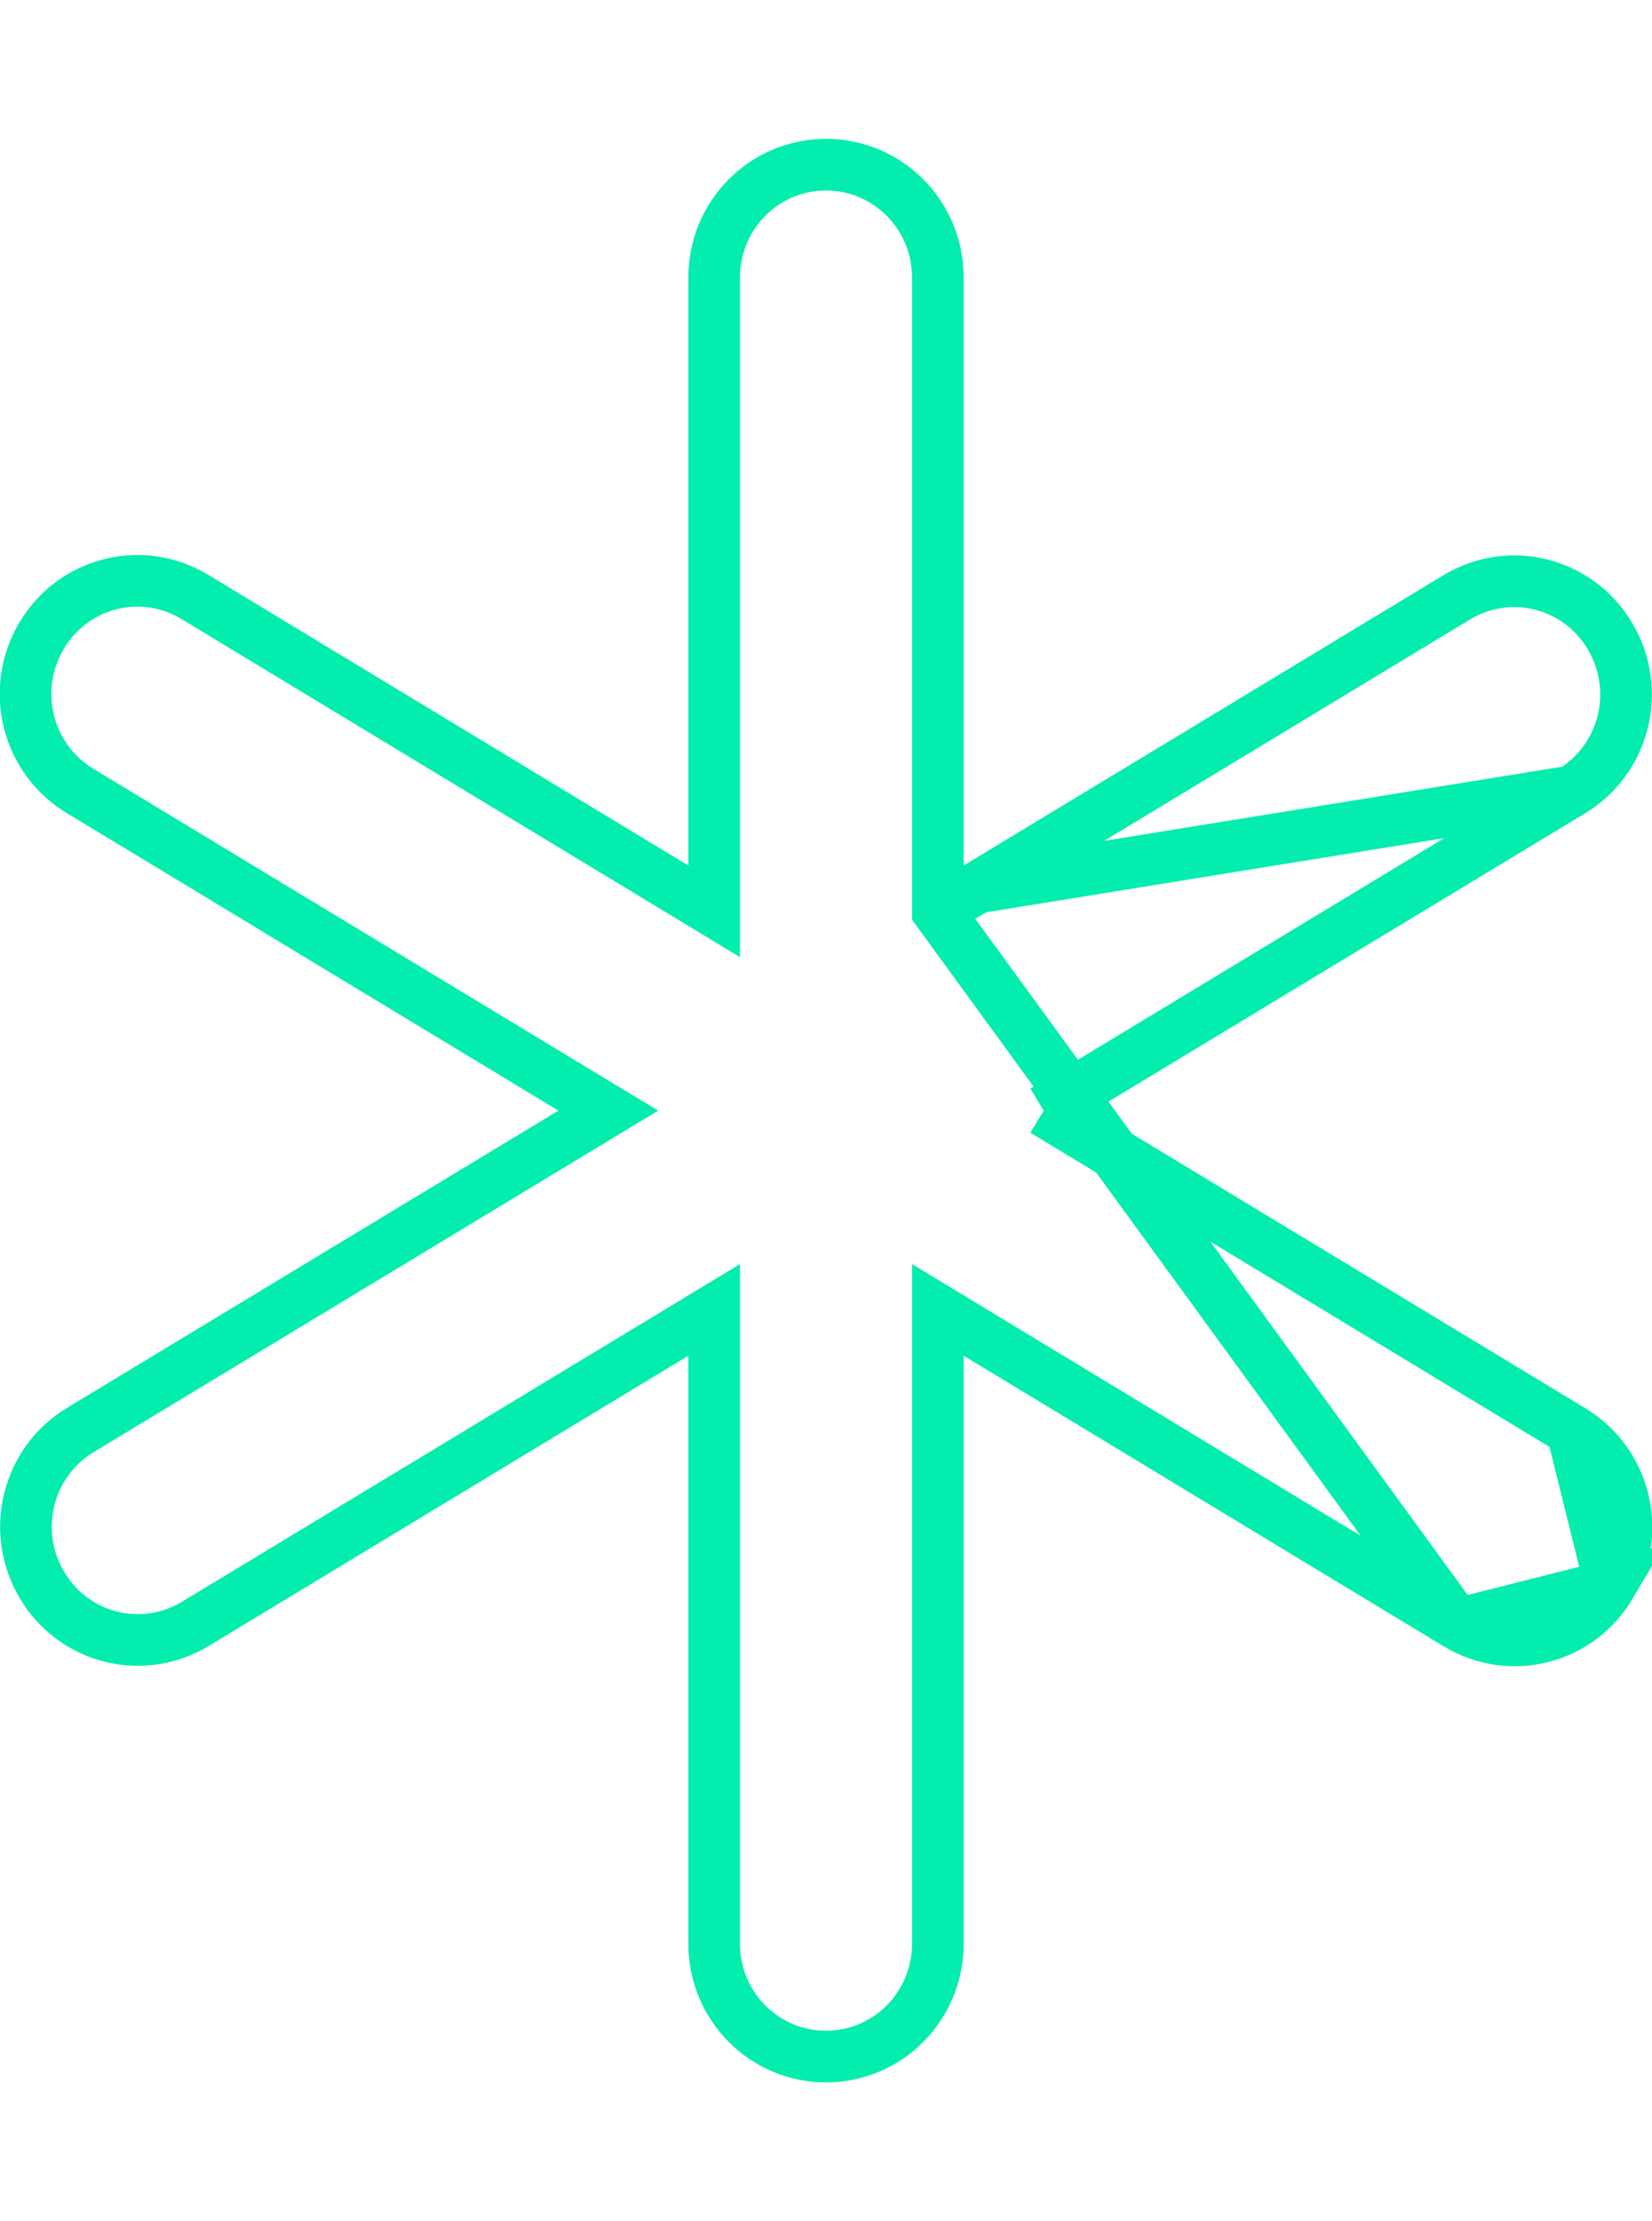 <svg width="32" height="43" viewBox="0 0 32 43" fill="none" xmlns="http://www.w3.org/2000/svg">
<g clip-path="url(#clip0_10_15)">
<path d="M18.167 17.642V16.755V5.375C18.167 4.161 17.195 3.188 16 3.188C14.805 3.188 13.833 4.161 13.833 5.375V16.755V17.642L13.075 17.183L3.775 11.556C3.775 11.556 3.775 11.556 3.775 11.556C2.747 10.936 1.422 11.268 0.805 12.307C0.186 13.349 0.521 14.689 1.55 15.311L1.55 15.311L11.075 21.072L11.783 21.5L11.075 21.928L1.559 27.681L1.558 27.681C0.529 28.302 0.194 29.642 0.813 30.684C1.43 31.724 2.755 32.056 3.783 31.436L13.075 25.817L13.833 25.358V26.245V37.625C13.833 38.839 14.805 39.812 16 39.812C17.195 39.812 18.167 38.839 18.167 37.625V26.245V25.358L18.925 25.817L28.225 31.444L18.167 17.642ZM18.167 17.642L18.925 17.183M18.167 17.642L18.925 17.183M18.925 17.183L28.217 11.564C28.217 11.564 28.217 11.564 28.217 11.564C29.245 10.944 30.57 11.277 31.187 12.316C31.806 13.358 31.471 14.698 30.442 15.319L30.441 15.319M18.925 17.183L30.441 15.319M30.441 15.319L20.925 21.072L20.217 21.5M30.441 15.319L20.217 21.5M20.217 21.5L20.925 21.928M20.217 21.5L20.925 21.928M20.925 21.928L30.45 27.689L30.45 27.689M20.925 21.928L30.45 27.689M30.45 27.689C31.48 28.311 31.814 29.651 31.195 30.693M30.45 27.689L31.195 30.693M31.195 30.693C30.578 31.732 29.253 32.064 28.226 31.444L31.195 30.693Z" stroke="#03EDAE"/>
</g>
<defs>
<clipPath id="clip0_10_15">
<rect width="32" height="43" fill="white"/>
</clipPath>
</defs>
</svg>
